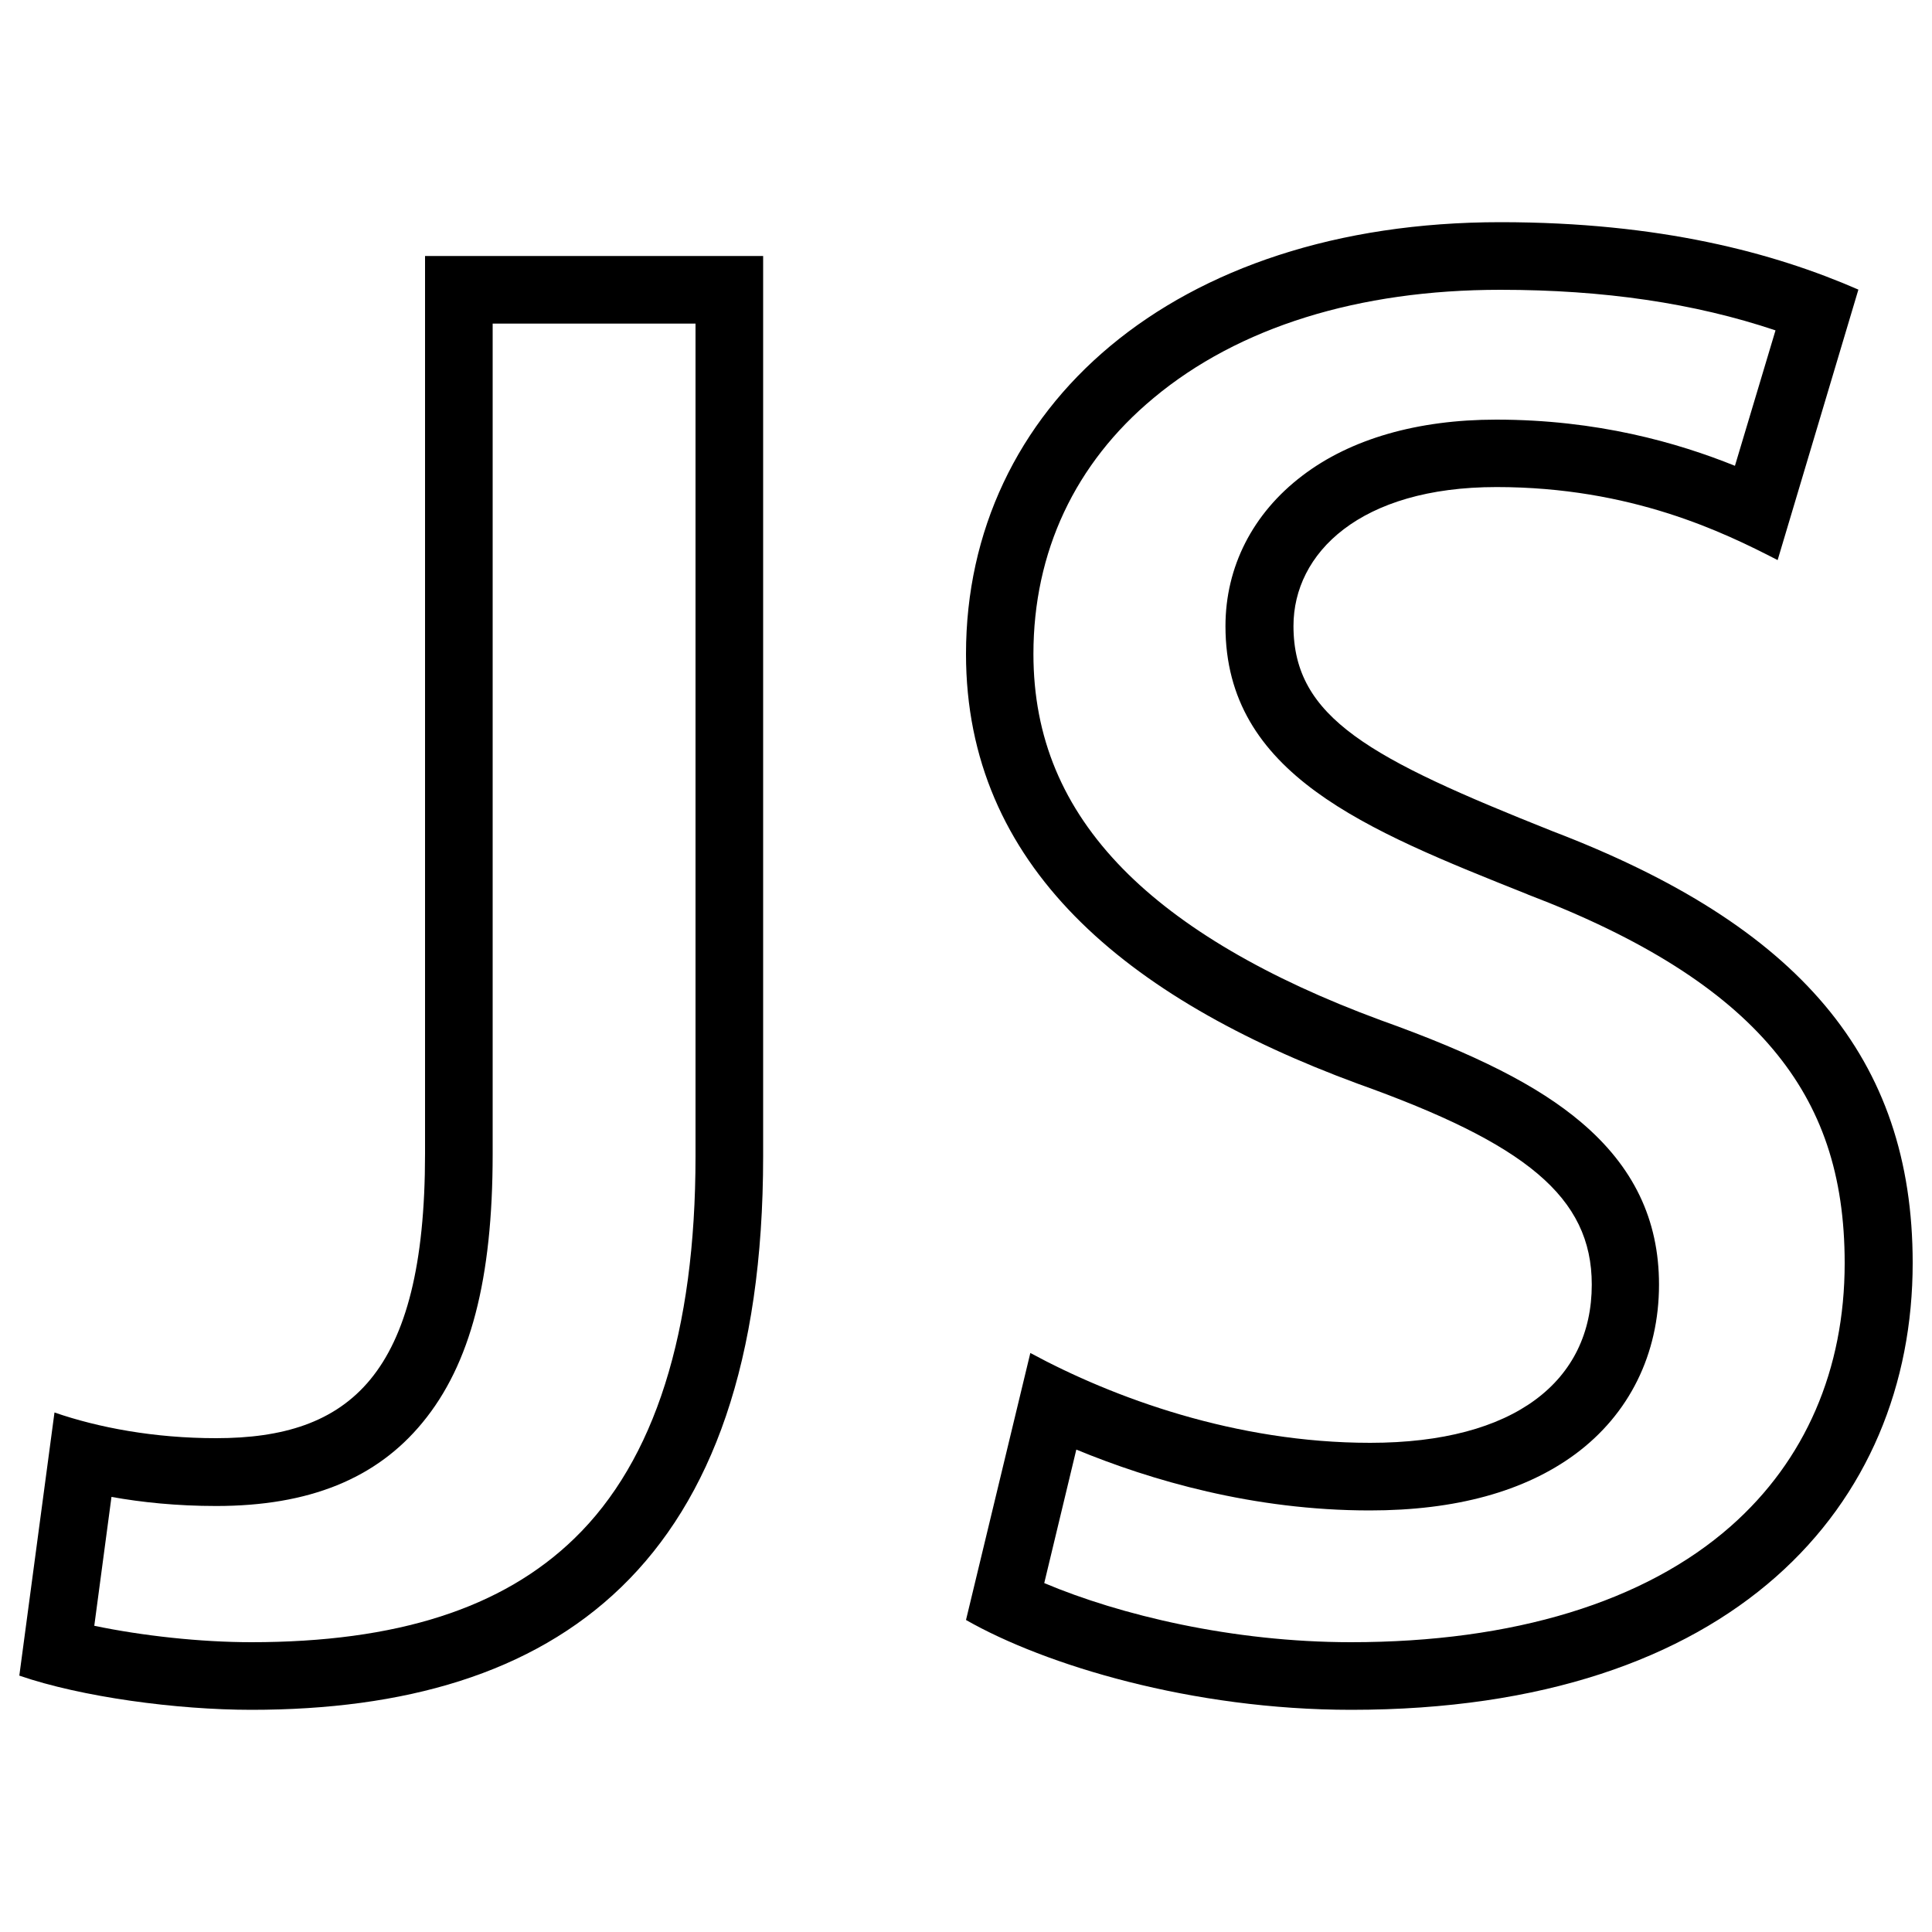 <?xml version="1.0" encoding="utf-8"?>
<!-- Svg Vector Icons : http://www.onlinewebfonts.com/icon -->
<!DOCTYPE svg PUBLIC "-//W3C//DTD SVG 1.1//EN" "http://www.w3.org/Graphics/SVG/1.1/DTD/svg11.dtd">
<svg version="1.1" xmlns="http://www.w3.org/2000/svg" xmlns:xlink="http://www.w3.org/1999/xlink" x="0px" y="0px" viewBox="0 0 1000 1000" enable-background="new 0 0 1000 1000" xml:space="preserve">
<g><path d="M360,167.5v431c0,90.9-21.1,157.5-62.7,197.8c-37.3,36.2-92,53.7-167.2,53.7c-26.3,0-56.4-3.3-81.3-8.5l8.9-66.7c15.6,2.8,33.8,4.7,54.2,4.7c48,0,82.9-14.1,106.8-43.2c24.8-30.1,36.3-74.2,36.3-138.9V167.5H360 M395,132.5H220v464.8c0,115-39.4,147.1-108.1,147.1c-32.2,0-61.1-5.5-83.7-13.3L10,867.3C42.2,878.4,91.5,885,130.1,885C287.7,885,395,810.9,395,598.5V132.5L395,132.5z"/><path d="M776.6,150c53.5,0,100.4,6.9,142.4,21l-21,70.1c-29.8-12-71.2-23.9-123.6-23.9c-40.7,0-75.4,10-100.3,29c-25.7,19.5-39.8,47.2-39.8,77.9c0,76.5,72.3,105.3,156.1,138.7l0.2,0.1l0.2,0.1c59,22.5,100.5,48.7,126.8,80c25.4,30.2,37.2,65.4,37.2,110.8c0,55.1-20.4,102.2-59,136.2c-44.5,39.2-112.5,60-196.5,60c-61.4,0-119.7-14.1-158.8-30.6l16.6-69.1c38.5,15.9,91.6,31.5,151.9,31.5c44.4,0,80.1-9.8,106.3-29.1c28-20.7,43.4-51.8,43.4-87.8c0-33.6-13.2-61.1-40.4-84.1c-22.2-18.8-54.3-35.1-103.8-52.8c-58.8-21.7-103.6-48-133.3-78.3c-31.1-31.8-46.3-68.1-46.3-111.2c0-52.8,21.5-98.7,62.2-132.5C641.1,169.3,703.2,150,776.6,150 M776.6,115C607.2,115,500,211.2,500,338.5c0,109.6,82.6,178.1,202.7,222.4c86.8,31,121.2,58.6,121.2,104c0,49.8-39.7,81.9-114.7,81.9c-69.7,0-133-23.3-175.9-46.5v0L500,838.5c40.8,23.3,116.9,46.5,199.4,46.5C897.8,885,990,778.8,990,653.7c0-106.2-59-174.8-186.5-223.5c-94.4-37.6-134-58.6-134-106.2c0-37.6,34.3-71.9,105.1-71.9c69.7,0,117.6,23.4,145.5,37.8l41.8-140C918.1,130.8,859.2,115,776.6,115L776.6,115z"/></g>
</svg>